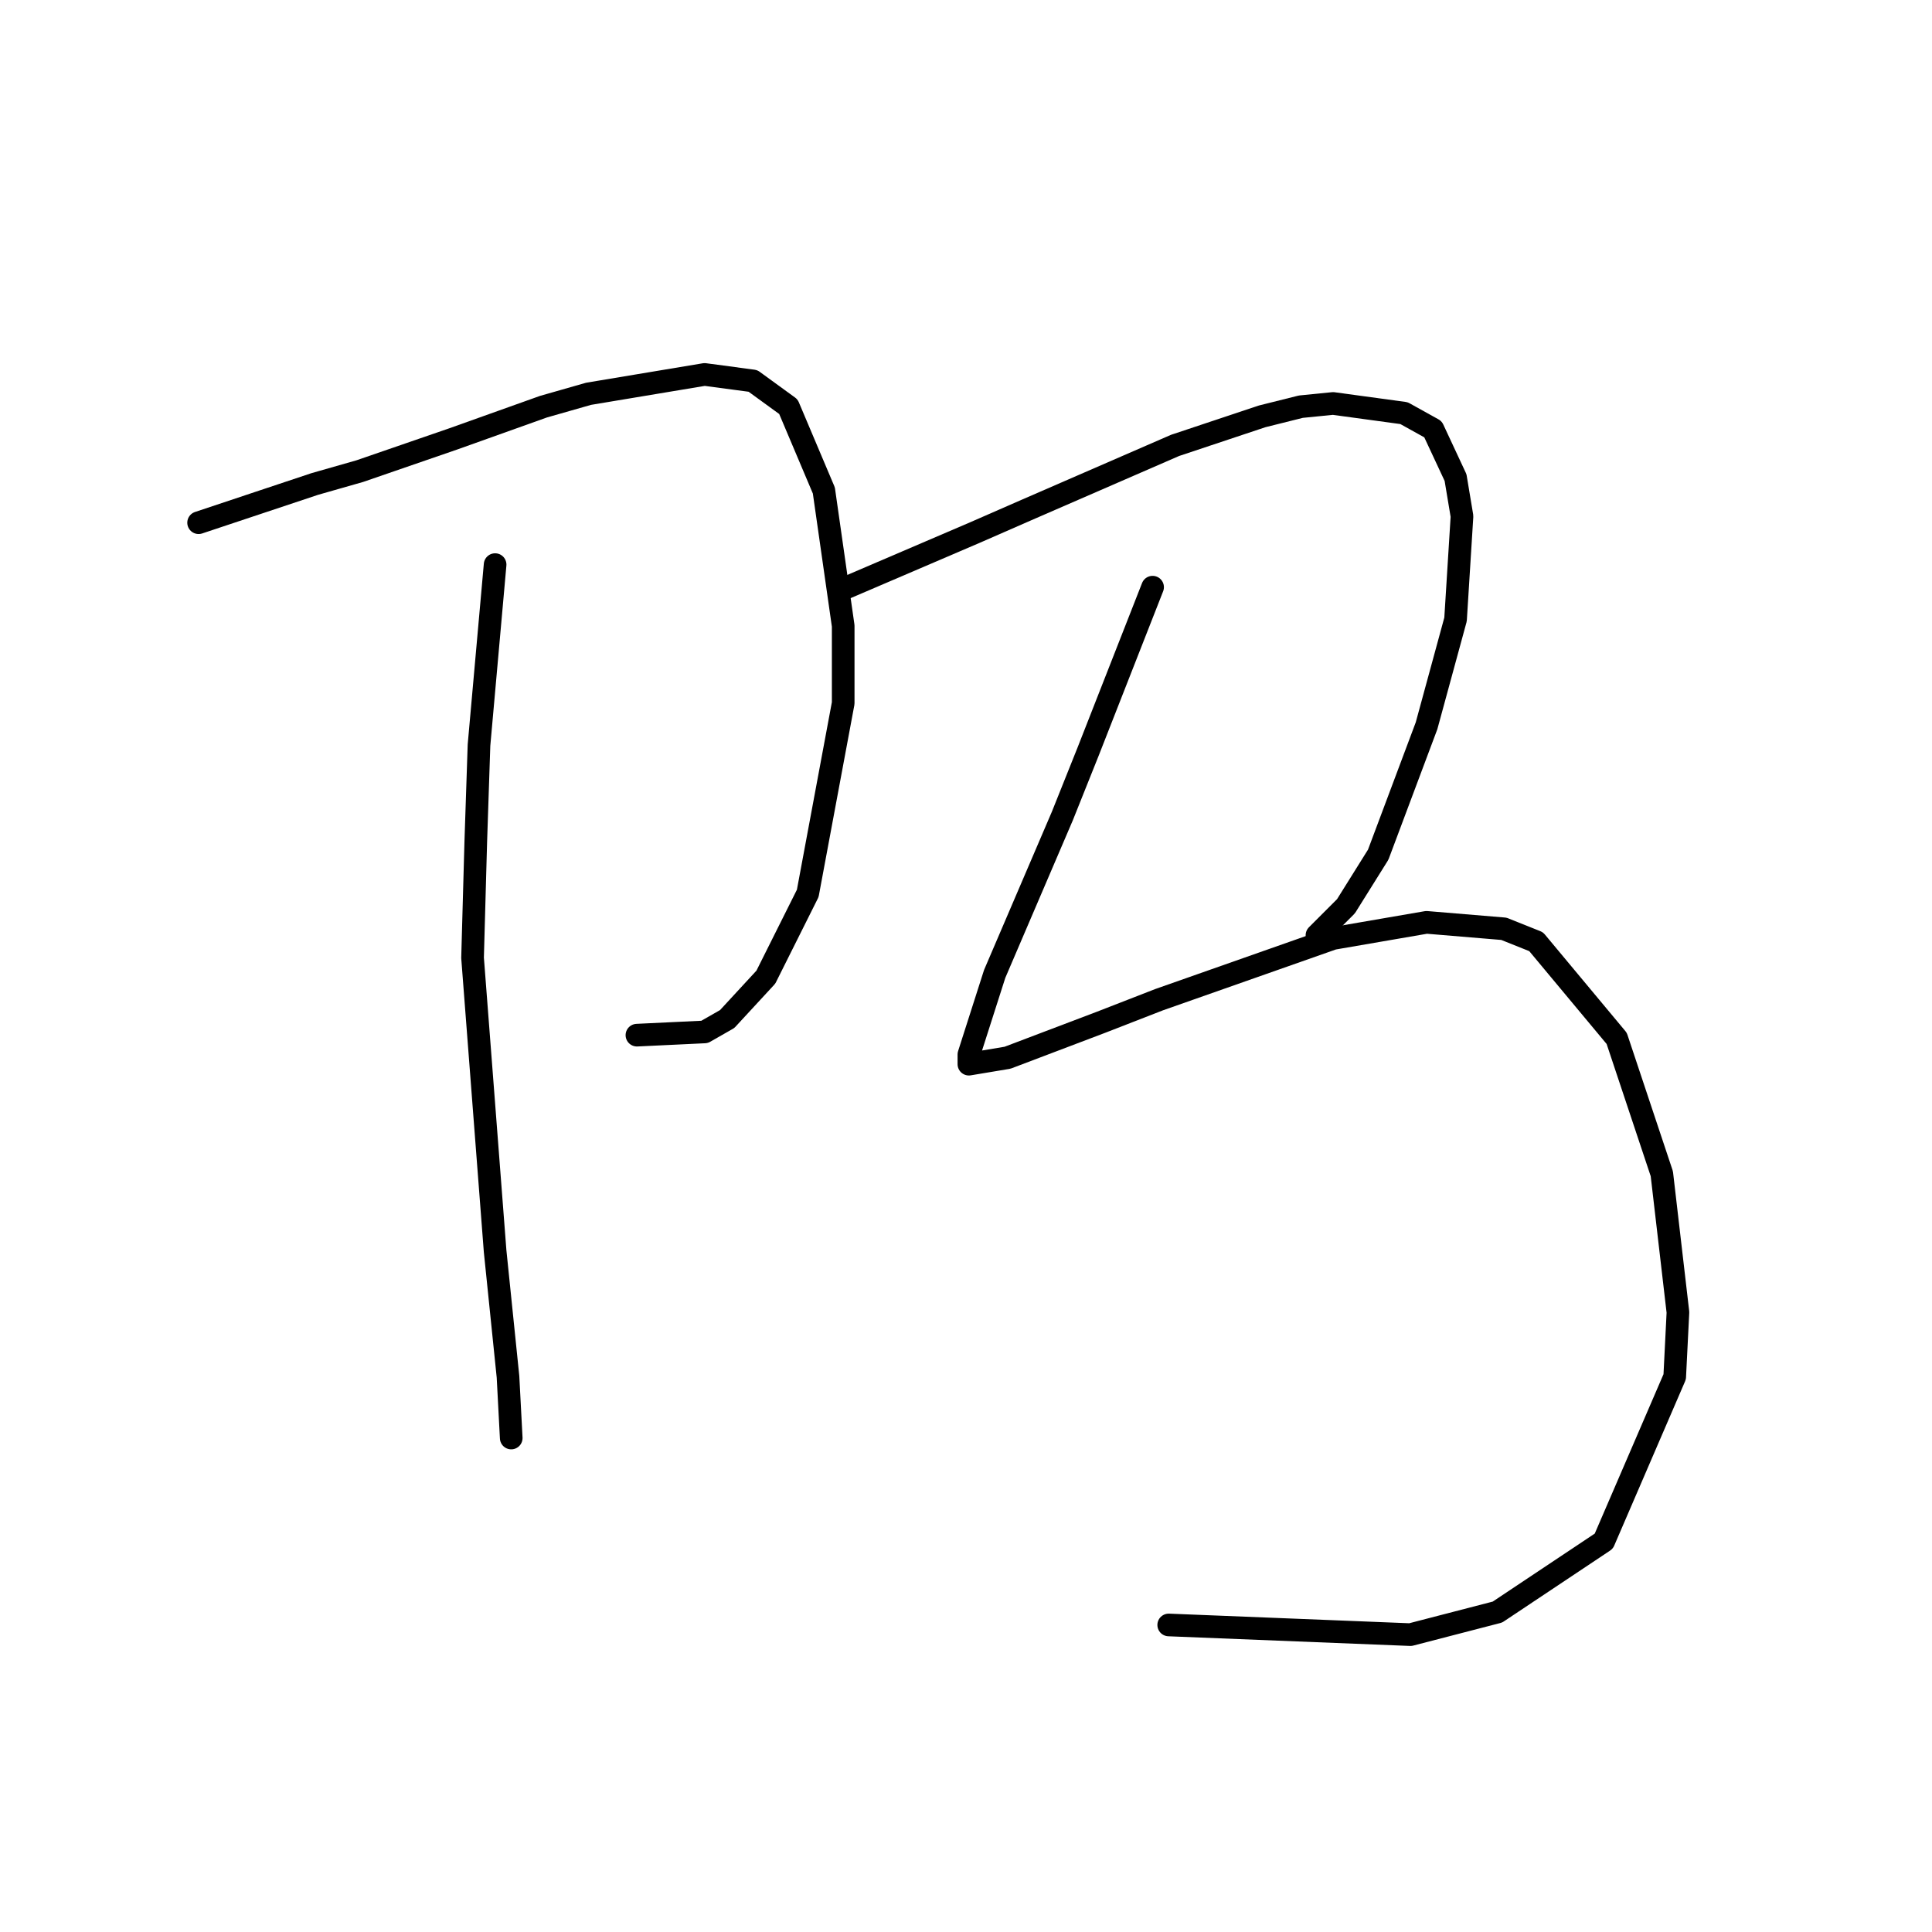 <?xml version="1.0" standalone="no"?>
    <svg width="256" height="256" xmlns="http://www.w3.org/2000/svg" version="1.1">
    <polyline stroke="black" stroke-width="3" stroke-linecap="round" fill="transparent" stroke-linejoin="round" points="26.316 69.262 41.69 64.137 47.669 62.429 60.053 58.159 72.011 53.888 77.99 52.18 93.364 49.617 99.77 50.472 104.467 53.888 109.165 64.992 111.727 82.928 111.727 93.177 107.03 118.374 101.478 129.477 96.353 135.029 93.364 136.737 84.396 137.164 84.396 137.164 " />
        <polyline stroke="black" stroke-width="3" stroke-linecap="round" fill="transparent" stroke-linejoin="round" points="65.605 74.814 63.47 98.729 63.043 111.541 62.616 126.915 65.605 165.777 67.313 182.432 67.74 190.546 67.74 190.546 " />
        <polyline stroke="black" stroke-width="3" stroke-linecap="round" fill="transparent" stroke-linejoin="round" points="111.3 78.23 123.258 73.106 129.237 70.543 136.07 67.554 155.714 59.013 167.245 55.169 172.369 53.888 176.64 53.461 186.035 54.742 189.879 56.877 192.868 63.283 193.722 68.408 192.868 82.074 189.025 96.167 182.619 113.249 178.348 120.082 174.505 123.925 174.505 123.925 " />
        <polyline stroke="black" stroke-width="3" stroke-linecap="round" fill="transparent" stroke-linejoin="round" points="152.725 77.803 144.184 99.583 140.767 108.124 131.799 129.05 128.383 139.726 128.383 141.008 133.507 140.154 145.892 135.456 153.579 132.466 176.64 124.352 189.025 122.217 199.274 123.071 203.544 124.779 214.221 137.591 220.2 155.528 222.335 173.891 221.908 182.432 212.513 204.212 198.42 213.607 186.889 216.597 154.86 215.315 154.86 215.315 " />
        </svg>